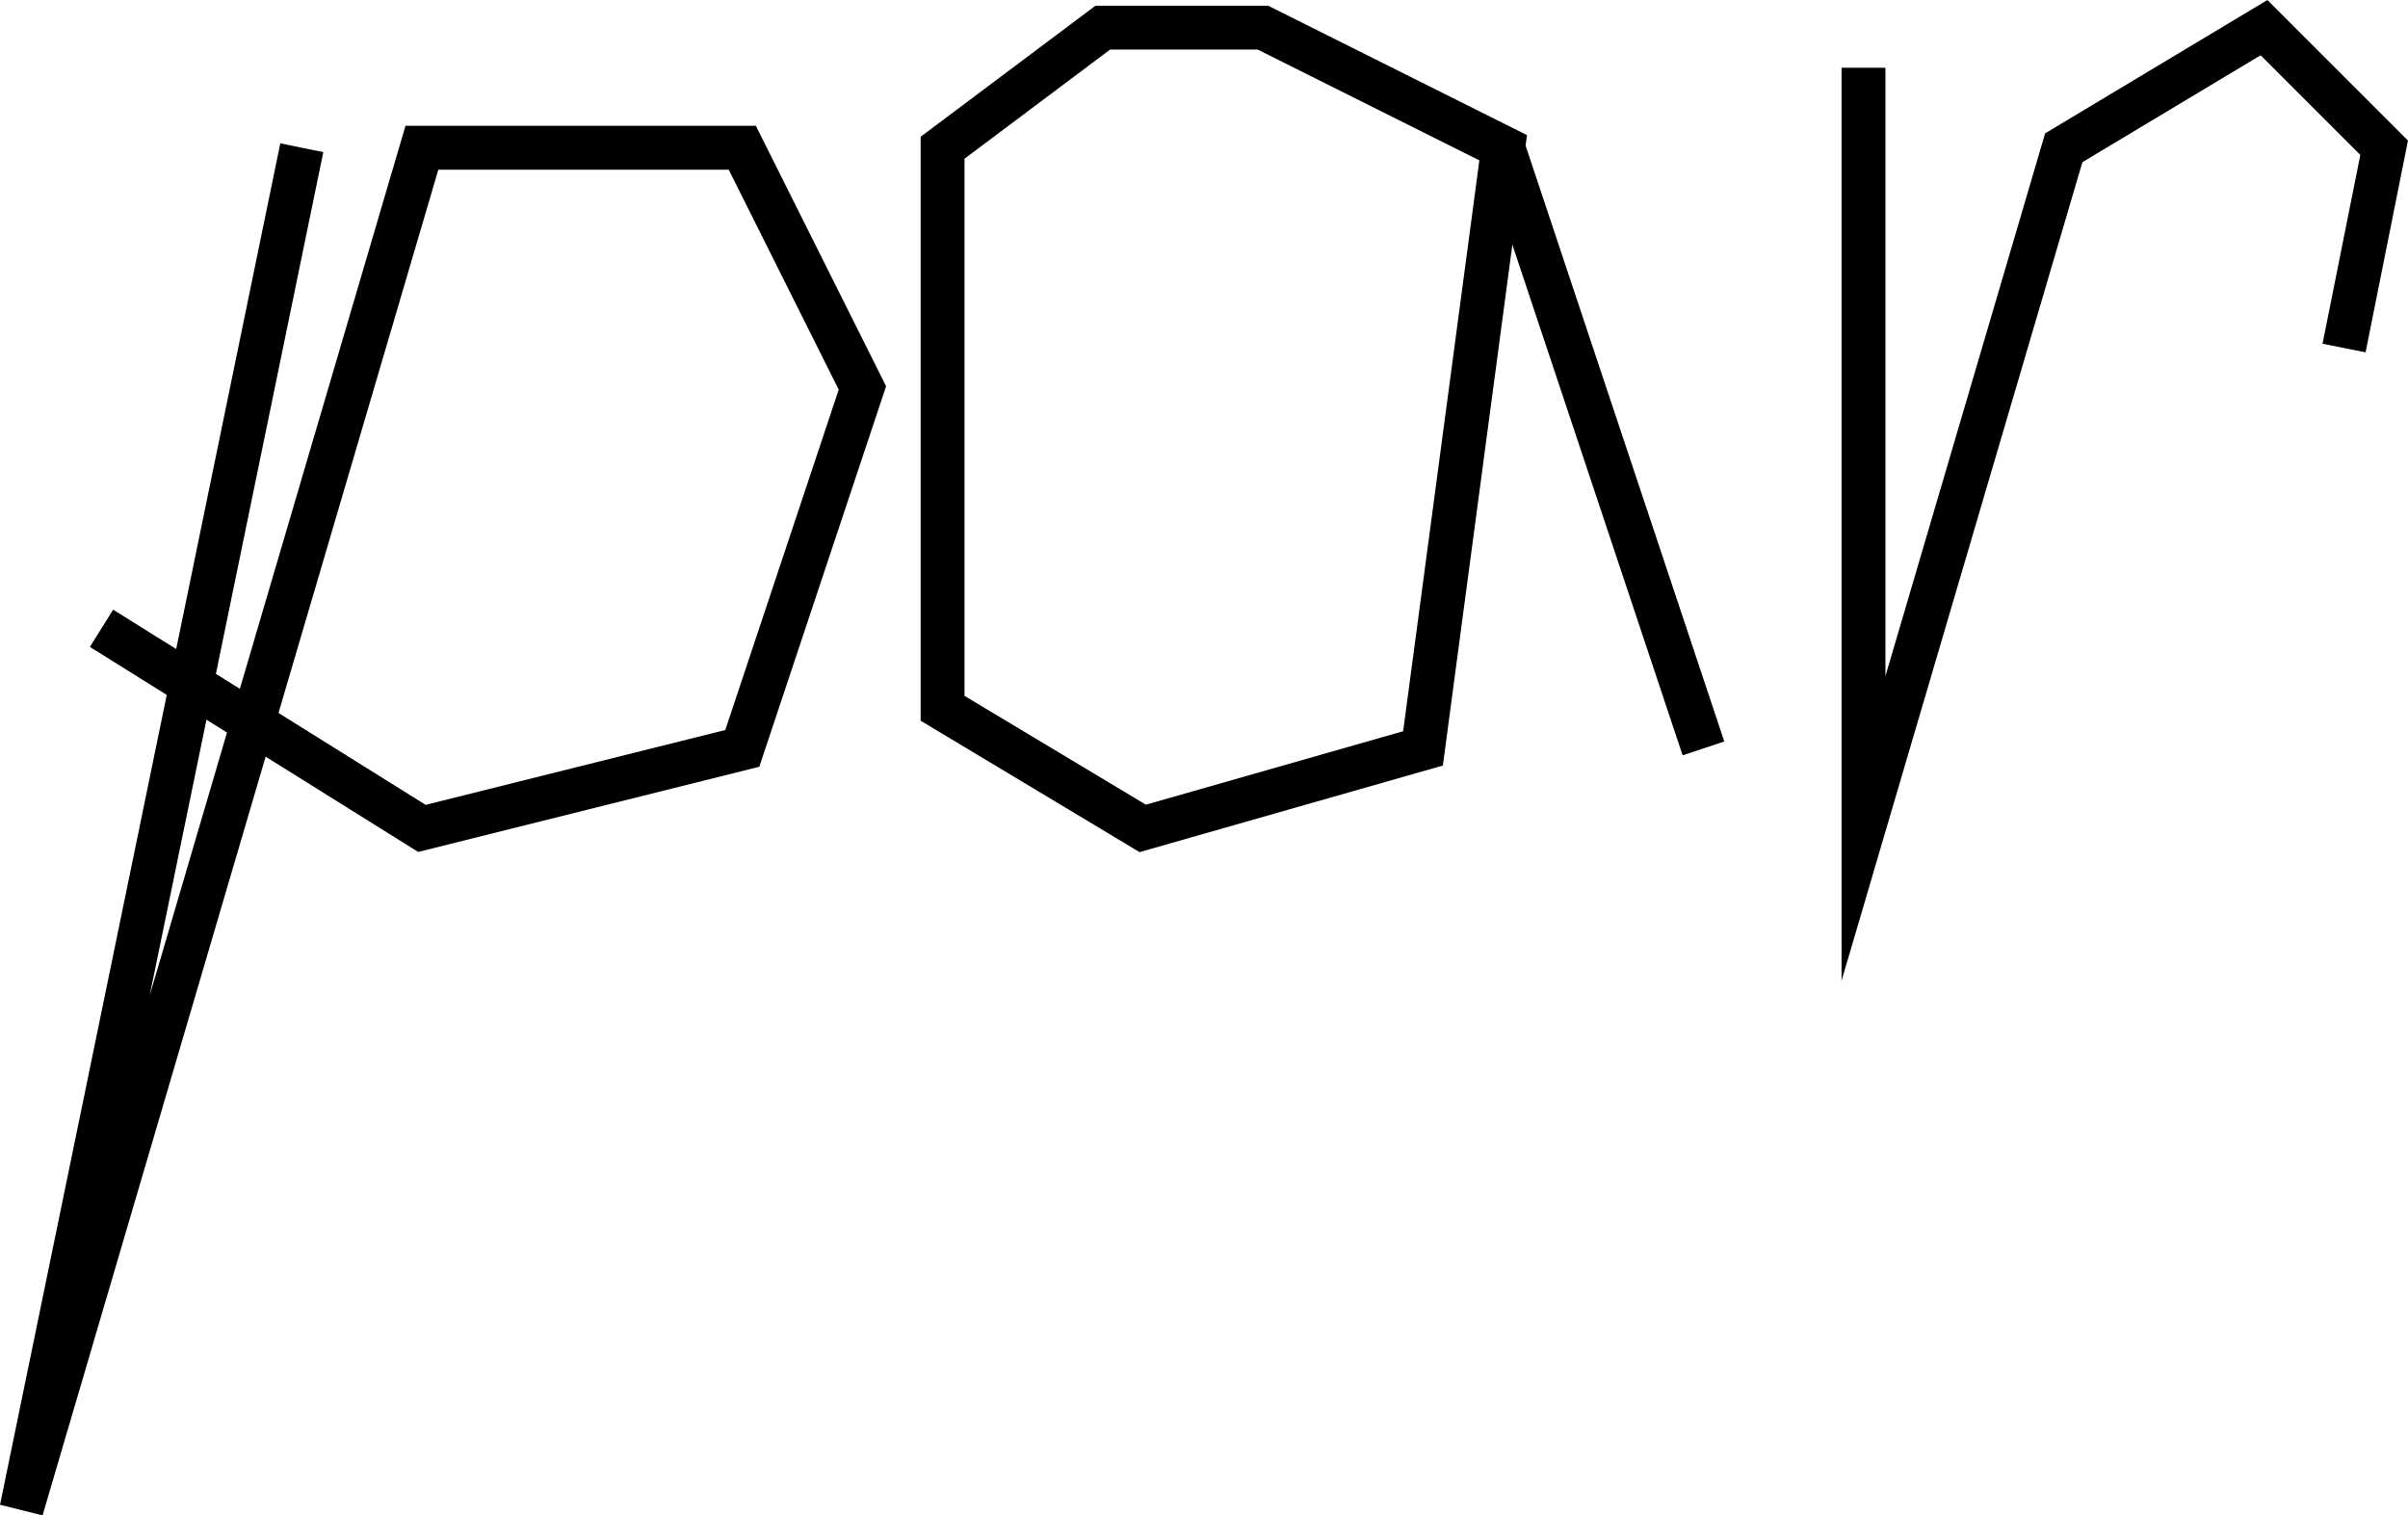 <svg xmlns="http://www.w3.org/2000/svg" viewBox="0 0 164.6 103.59"><defs><style>.cls-1{fill:none;stroke:#000;stroke-miterlimit:10;stroke-width:3px;}</style></defs><title>par</title><g id="Layer_2" data-name="Layer 2"><g id="Layer_1-2" data-name="Layer 1"><polyline class="cls-1" points="20.63 10.1 1.47 103.17 17.07 50.11 28.84 10.1 50.74 10.1 58.95 26.52 50.74 51.16 28.84 56.63 6.94 42.95"/><polygon class="cls-1" points="102.75 10.1 86.33 1.89 75.38 1.89 64.43 10.1 64.43 48.42 78.11 56.63 97.27 51.16 102.75 10.1"/><line class="cls-1" x1="116.44" y1="51.16" x2="102.75" y2="10.1"/><polyline class="cls-1" points="127.38 4.63 127.38 56.63 141.07 10.1 154.76 1.89 162.97 10.1 160.23 23.79"/></g></g></svg>